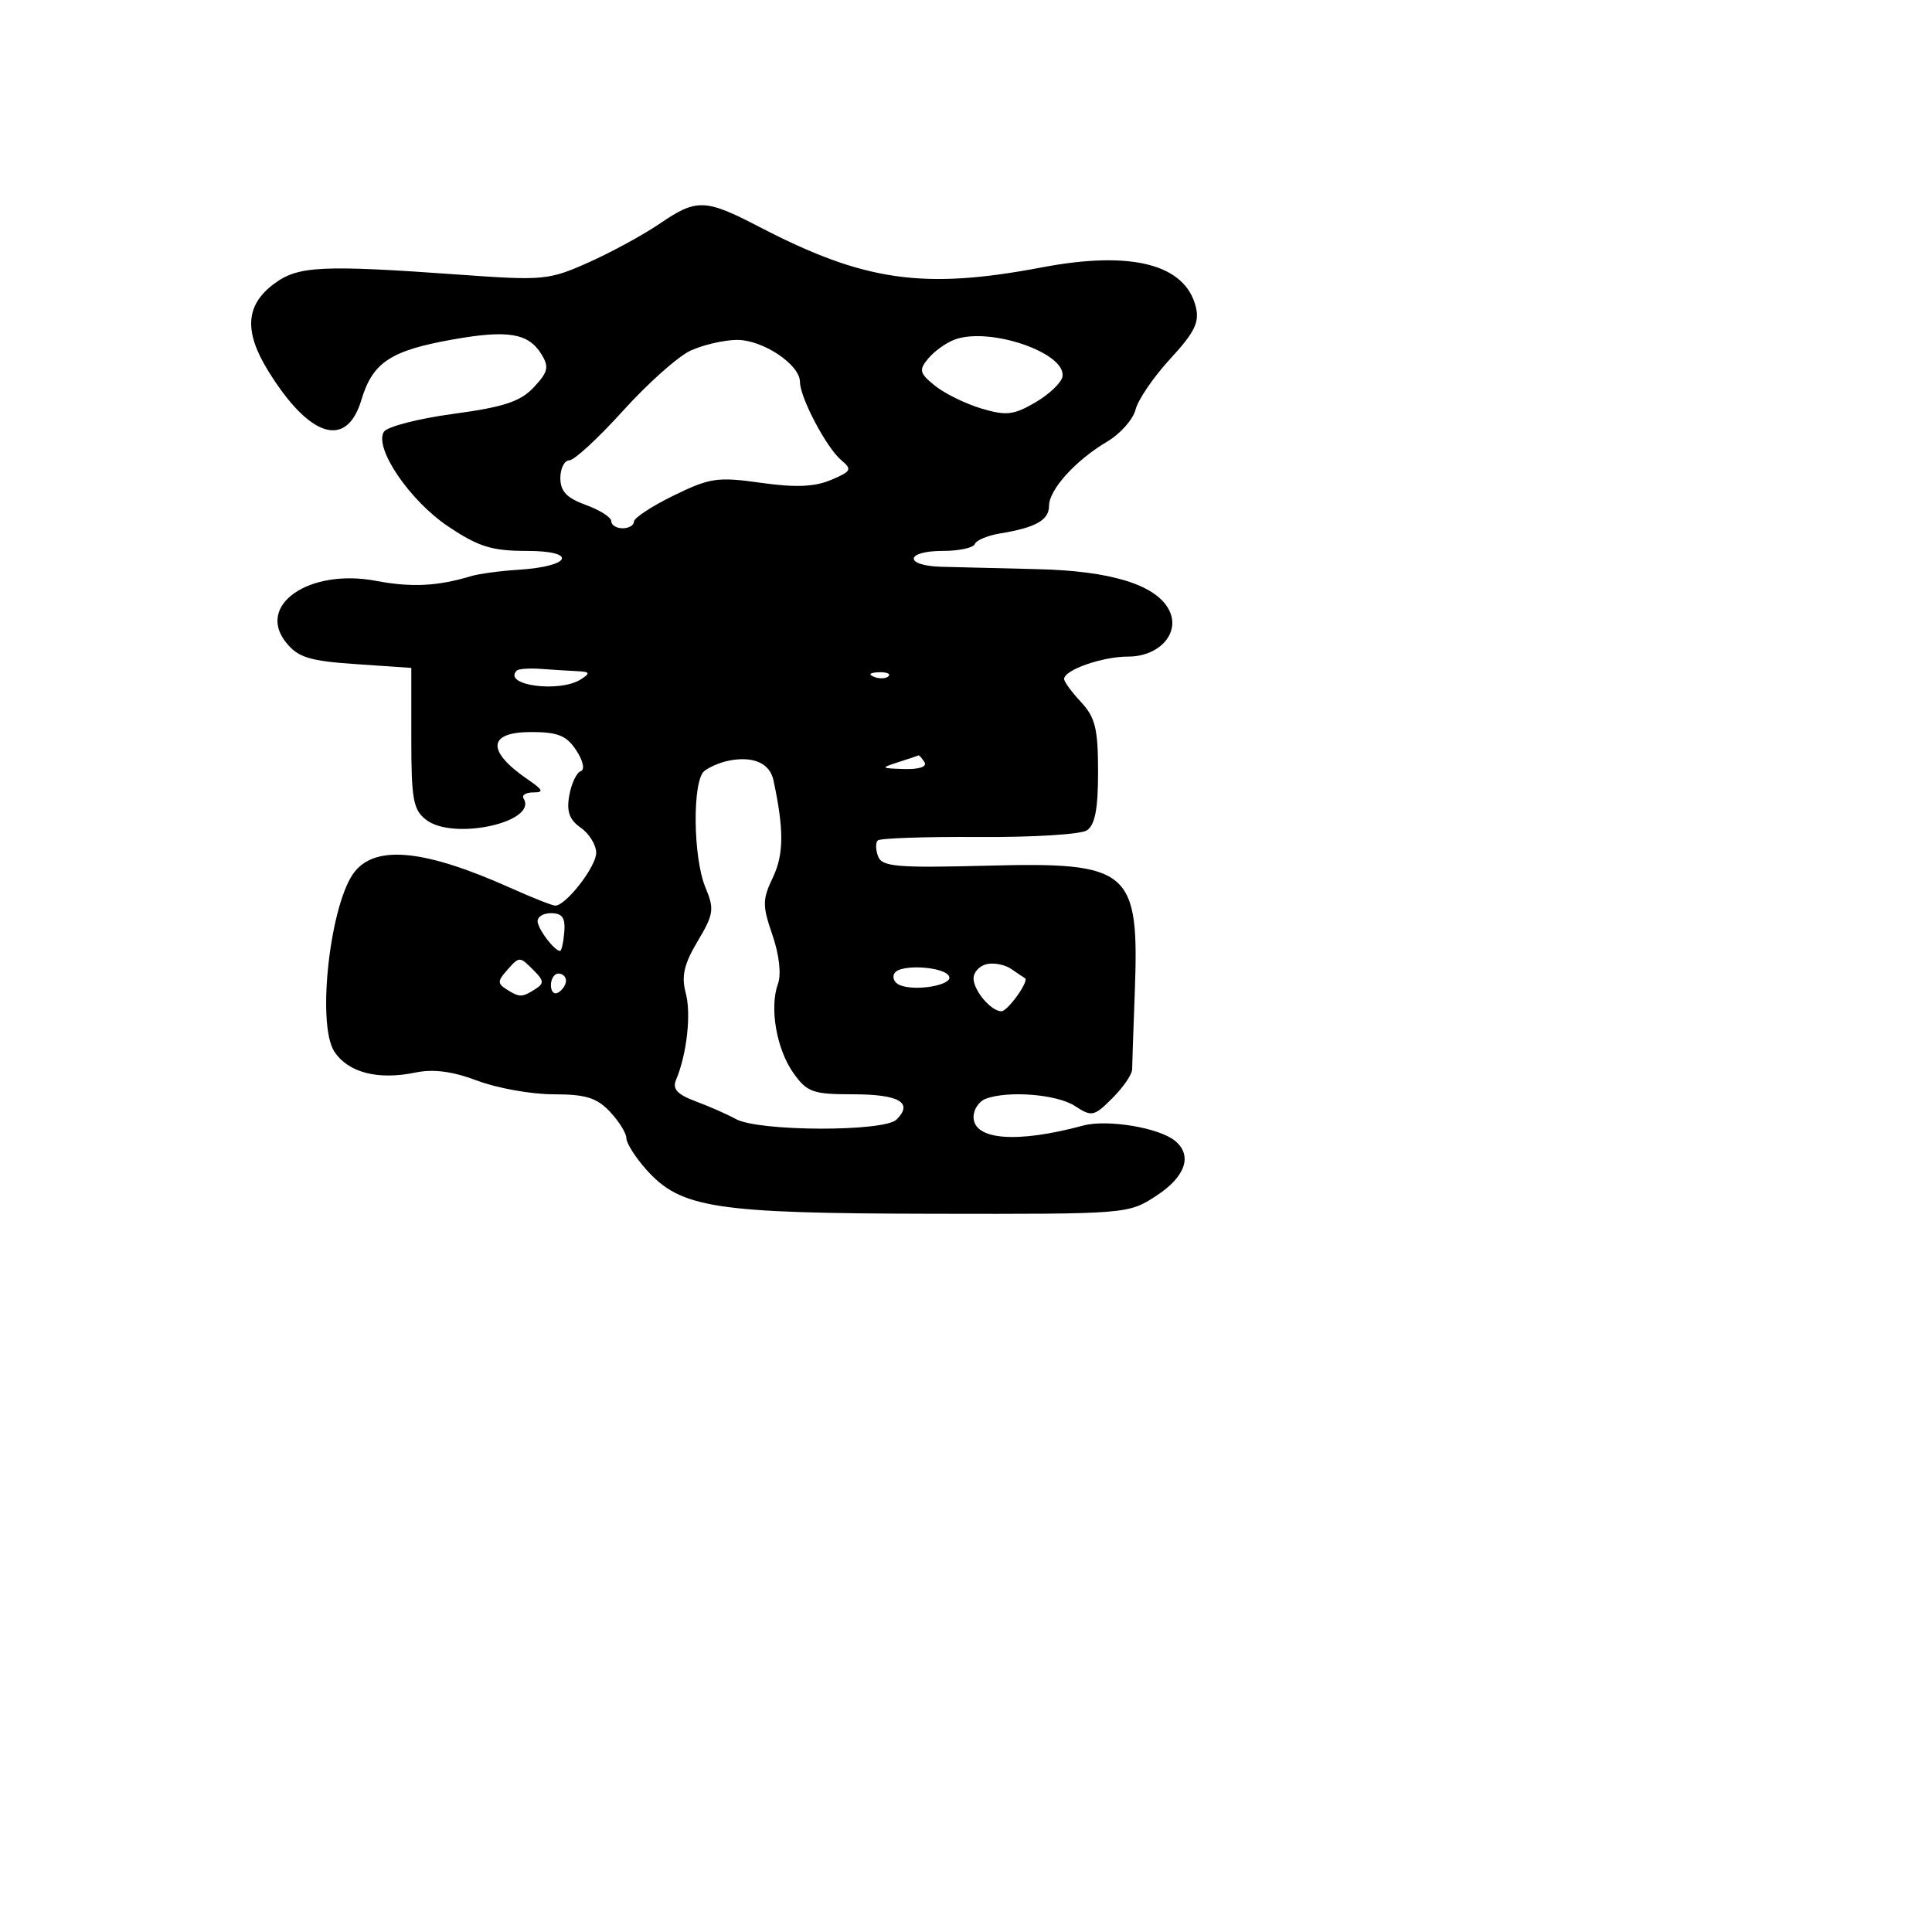 <svg xmlns="http://www.w3.org/2000/svg" width="256" height="256" viewBox="0 0 256 256" version="1.1">
	<path d="M 87.390 29.654 C 85.250 31.113, 81.025 33.415, 78 34.768 C 72.747 37.117, 71.983 37.191, 61 36.401 C 42.588 35.079, 39.511 35.228, 36.323 37.599 C 32.529 40.420, 32.297 43.908, 35.556 49.176 C 41.013 58.001, 45.927 59.523, 47.883 52.996 C 49.370 48.034, 51.736 46.460, 59.899 45.001 C 67.282 43.682, 70.005 44.125, 71.735 46.925 C 72.783 48.622, 72.632 49.285, 70.735 51.313 C 68.957 53.214, 66.777 53.934, 60.066 54.840 C 55.427 55.466, 51.287 56.536, 50.866 57.217 C 49.544 59.356, 54.286 66.339, 59.376 69.750 C 63.405 72.450, 65.171 73, 69.813 73 C 76.601 73, 75.718 75.053, 68.741 75.492 C 66.296 75.646, 63.441 76.030, 62.397 76.347 C 58 77.679, 54.493 77.852, 49.827 76.967 C 40.984 75.290, 33.891 80.171, 37.924 85.157 C 39.512 87.120, 41.010 87.581, 47.160 88 L 54.500 88.500 54.500 97.819 C 54.500 105.966, 54.751 107.328, 56.500 108.652 C 60.131 111.401, 71.307 108.924, 69.375 105.798 C 69.104 105.359, 69.684 105, 70.663 105 C 72.100 105, 71.966 104.672, 69.973 103.308 C 64.426 99.513, 64.591 97, 70.385 97 C 73.923 97, 75.077 97.469, 76.359 99.425 C 77.272 100.819, 77.525 101.992, 76.952 102.183 C 76.404 102.365, 75.721 103.806, 75.435 105.384 C 75.047 107.522, 75.435 108.616, 76.958 109.683 C 78.081 110.470, 79 111.965, 79 113.005 C 79 114.834, 74.992 120, 73.573 120 C 73.190 120, 70.542 118.953, 67.688 117.673 C 56.438 112.628, 49.968 111.924, 47.058 115.430 C 43.778 119.382, 41.902 135.675, 44.304 139.341 C 46.125 142.120, 50.067 143.146, 55 142.125 C 57.432 141.622, 59.953 141.950, 63.261 143.200 C 65.879 144.190, 70.413 145, 73.336 145 C 77.599 145, 79.082 145.458, 80.826 147.314 C 82.022 148.587, 83 150.166, 83 150.823 C 83 151.480, 84.185 153.347, 85.633 154.972 C 90.189 160.086, 94.652 160.776, 123.500 160.830 C 149.453 160.878, 149.507 160.874, 153.250 158.425 C 157.088 155.914, 158.040 153.108, 155.711 151.175 C 153.604 149.427, 146.722 148.281, 143.521 149.145 C 134.725 151.521, 129 151.069, 129 147.999 C 129 147.017, 129.712 145.941, 130.582 145.607 C 133.535 144.474, 140.061 144.994, 142.438 146.551 C 144.663 148.009, 144.963 147.946, 147.403 145.506 C 148.831 144.078, 150.006 142.367, 150.014 141.705 C 150.022 141.042, 150.179 136.450, 150.364 131.500 C 150.969 115.238, 149.775 114.211, 130.835 114.706 C 118.905 115.018, 116.879 114.848, 116.358 113.491 C 116.025 112.624, 115.999 111.667, 116.300 111.366 C 116.602 111.065, 122.620 110.859, 129.674 110.908 C 136.728 110.957, 143.175 110.564, 144 110.035 C 145.092 109.334, 145.500 107.222, 145.500 102.263 C 145.500 96.583, 145.127 95.052, 143.250 93.038 C 142.012 91.710, 141 90.330, 141 89.972 C 141 88.771, 146.060 87, 149.490 87 C 153.706 87, 156.486 83.777, 154.872 80.761 C 153.110 77.469, 147.190 75.648, 137.500 75.416 C 132.550 75.298, 126.813 75.156, 124.750 75.101 C 119.752 74.967, 119.908 73, 124.917 73 C 127.071 73, 128.983 72.591, 129.167 72.090 C 129.350 71.590, 130.850 70.959, 132.500 70.688 C 137.239 69.909, 139 68.921, 139 67.039 C 139 64.879, 142.521 60.987, 146.715 58.509 C 148.452 57.483, 150.141 55.573, 150.470 54.263 C 150.799 52.953, 152.872 49.925, 155.076 47.533 C 158.304 44.031, 158.960 42.690, 158.447 40.645 C 157.031 35.002, 149.920 33.179, 138.082 35.425 C 122.336 38.412, 114.535 37.295, 100.609 30.060 C 93.423 26.327, 92.315 26.293, 87.390 29.654 M 126.465 45.008 C 125.346 45.431, 123.786 46.553, 122.998 47.503 C 121.728 49.033, 121.829 49.443, 123.880 51.104 C 125.153 52.134, 127.917 53.494, 130.022 54.125 C 133.322 55.113, 134.308 55.004, 137.172 53.332 C 138.999 52.265, 140.620 50.733, 140.775 49.928 C 141.381 46.783, 131.114 43.253, 126.465 45.008 M 91.500 46.461 C 89.850 47.221, 85.827 50.804, 82.560 54.422 C 79.292 58.040, 76.086 61, 75.435 61 C 74.783 61, 74.250 62.055, 74.250 63.344 C 74.250 65.099, 75.098 65.995, 77.625 66.909 C 79.481 67.580, 81 68.550, 81 69.065 C 81 69.579, 81.675 70, 82.500 70 C 83.325 70, 84 69.603, 84 69.117 C 84 68.632, 86.368 67.076, 89.263 65.660 C 94.054 63.316, 95.089 63.164, 100.812 63.973 C 105.377 64.619, 107.921 64.516, 110.104 63.599 C 112.802 62.464, 112.943 62.197, 111.481 60.984 C 109.536 59.370, 106 52.679, 106 50.612 C 106 48.296, 101.036 44.996, 97.615 45.039 C 95.902 45.061, 93.150 45.700, 91.500 46.461 M 68.479 88.854 C 66.522 90.811, 74.156 91.838, 77 90 C 78.248 89.193, 78.165 89.014, 76.500 88.934 C 75.400 88.881, 73.241 88.746, 71.702 88.634 C 70.163 88.521, 68.713 88.621, 68.479 88.854 M 115.813 89.683 C 116.534 89.972, 117.397 89.936, 117.729 89.604 C 118.061 89.272, 117.471 89.036, 116.417 89.079 C 115.252 89.127, 115.015 89.364, 115.813 89.683 M 96.500 100.806 C 95.400 101.031, 93.970 101.645, 93.321 102.171 C 91.726 103.464, 91.824 113.644, 93.471 117.584 C 94.674 120.465, 94.578 121.133, 92.442 124.716 C 90.633 127.748, 90.266 129.347, 90.863 131.580 C 91.608 134.366, 91.012 139.694, 89.573 143.107 C 89.072 144.297, 89.753 145.032, 92.198 145.940 C 94.014 146.615, 96.400 147.667, 97.500 148.278 C 100.490 149.939, 117.151 149.992, 118.798 148.345 C 121.046 146.097, 119.147 145, 113.009 145 C 107.722 145, 106.938 144.722, 105.147 142.207 C 102.894 139.042, 101.932 133.534, 103.081 130.377 C 103.545 129.103, 103.253 126.512, 102.352 123.896 C 101.006 119.989, 101.013 119.197, 102.417 116.252 C 103.873 113.199, 103.889 109.891, 102.482 103.369 C 101.991 101.097, 99.757 100.139, 96.500 100.806 M 119 101 C 116.650 101.753, 116.698 101.807, 119.809 101.900 C 121.781 101.960, 122.868 101.596, 122.500 101 C 122.160 100.450, 121.796 100.045, 121.691 100.100 C 121.586 100.155, 120.375 100.560, 119 101 M 71.250 122.226 C 71.495 123.428, 73.513 126, 74.210 126 C 74.405 126, 74.657 124.875, 74.771 123.500 C 74.928 121.602, 74.499 121, 72.989 121 C 71.895 121, 71.112 121.552, 71.250 122.226 M 67.112 128.644 C 65.928 129.981, 65.928 130.340, 67.112 131.090 C 68.841 132.185, 69.161 132.184, 70.912 131.075 C 72.112 130.316, 72.085 129.942, 70.734 128.591 C 68.821 126.678, 68.853 126.678, 67.112 128.644 M 130.750 127.752 C 129.787 127.969, 129 128.821, 129 129.645 C 129 131.254, 131.325 134, 132.688 134 C 133.527 134, 136.412 129.964, 135.819 129.620 C 135.644 129.518, 134.825 128.967, 134 128.396 C 133.175 127.825, 131.713 127.535, 130.750 127.752 M 118.532 128.949 C 118.169 129.535, 118.513 130.260, 119.296 130.560 C 121.378 131.359, 126.097 130.549, 125.784 129.446 C 125.399 128.093, 119.318 127.676, 118.532 128.949 M 73 130.559 C 73 131.416, 73.450 131.840, 74 131.500 C 74.550 131.160, 75 130.459, 75 129.941 C 75 129.423, 74.550 129, 74 129 C 73.450 129, 73 129.702, 73 130.559" stroke="none" fill="black" fill-rule="evenodd"/>
</svg>